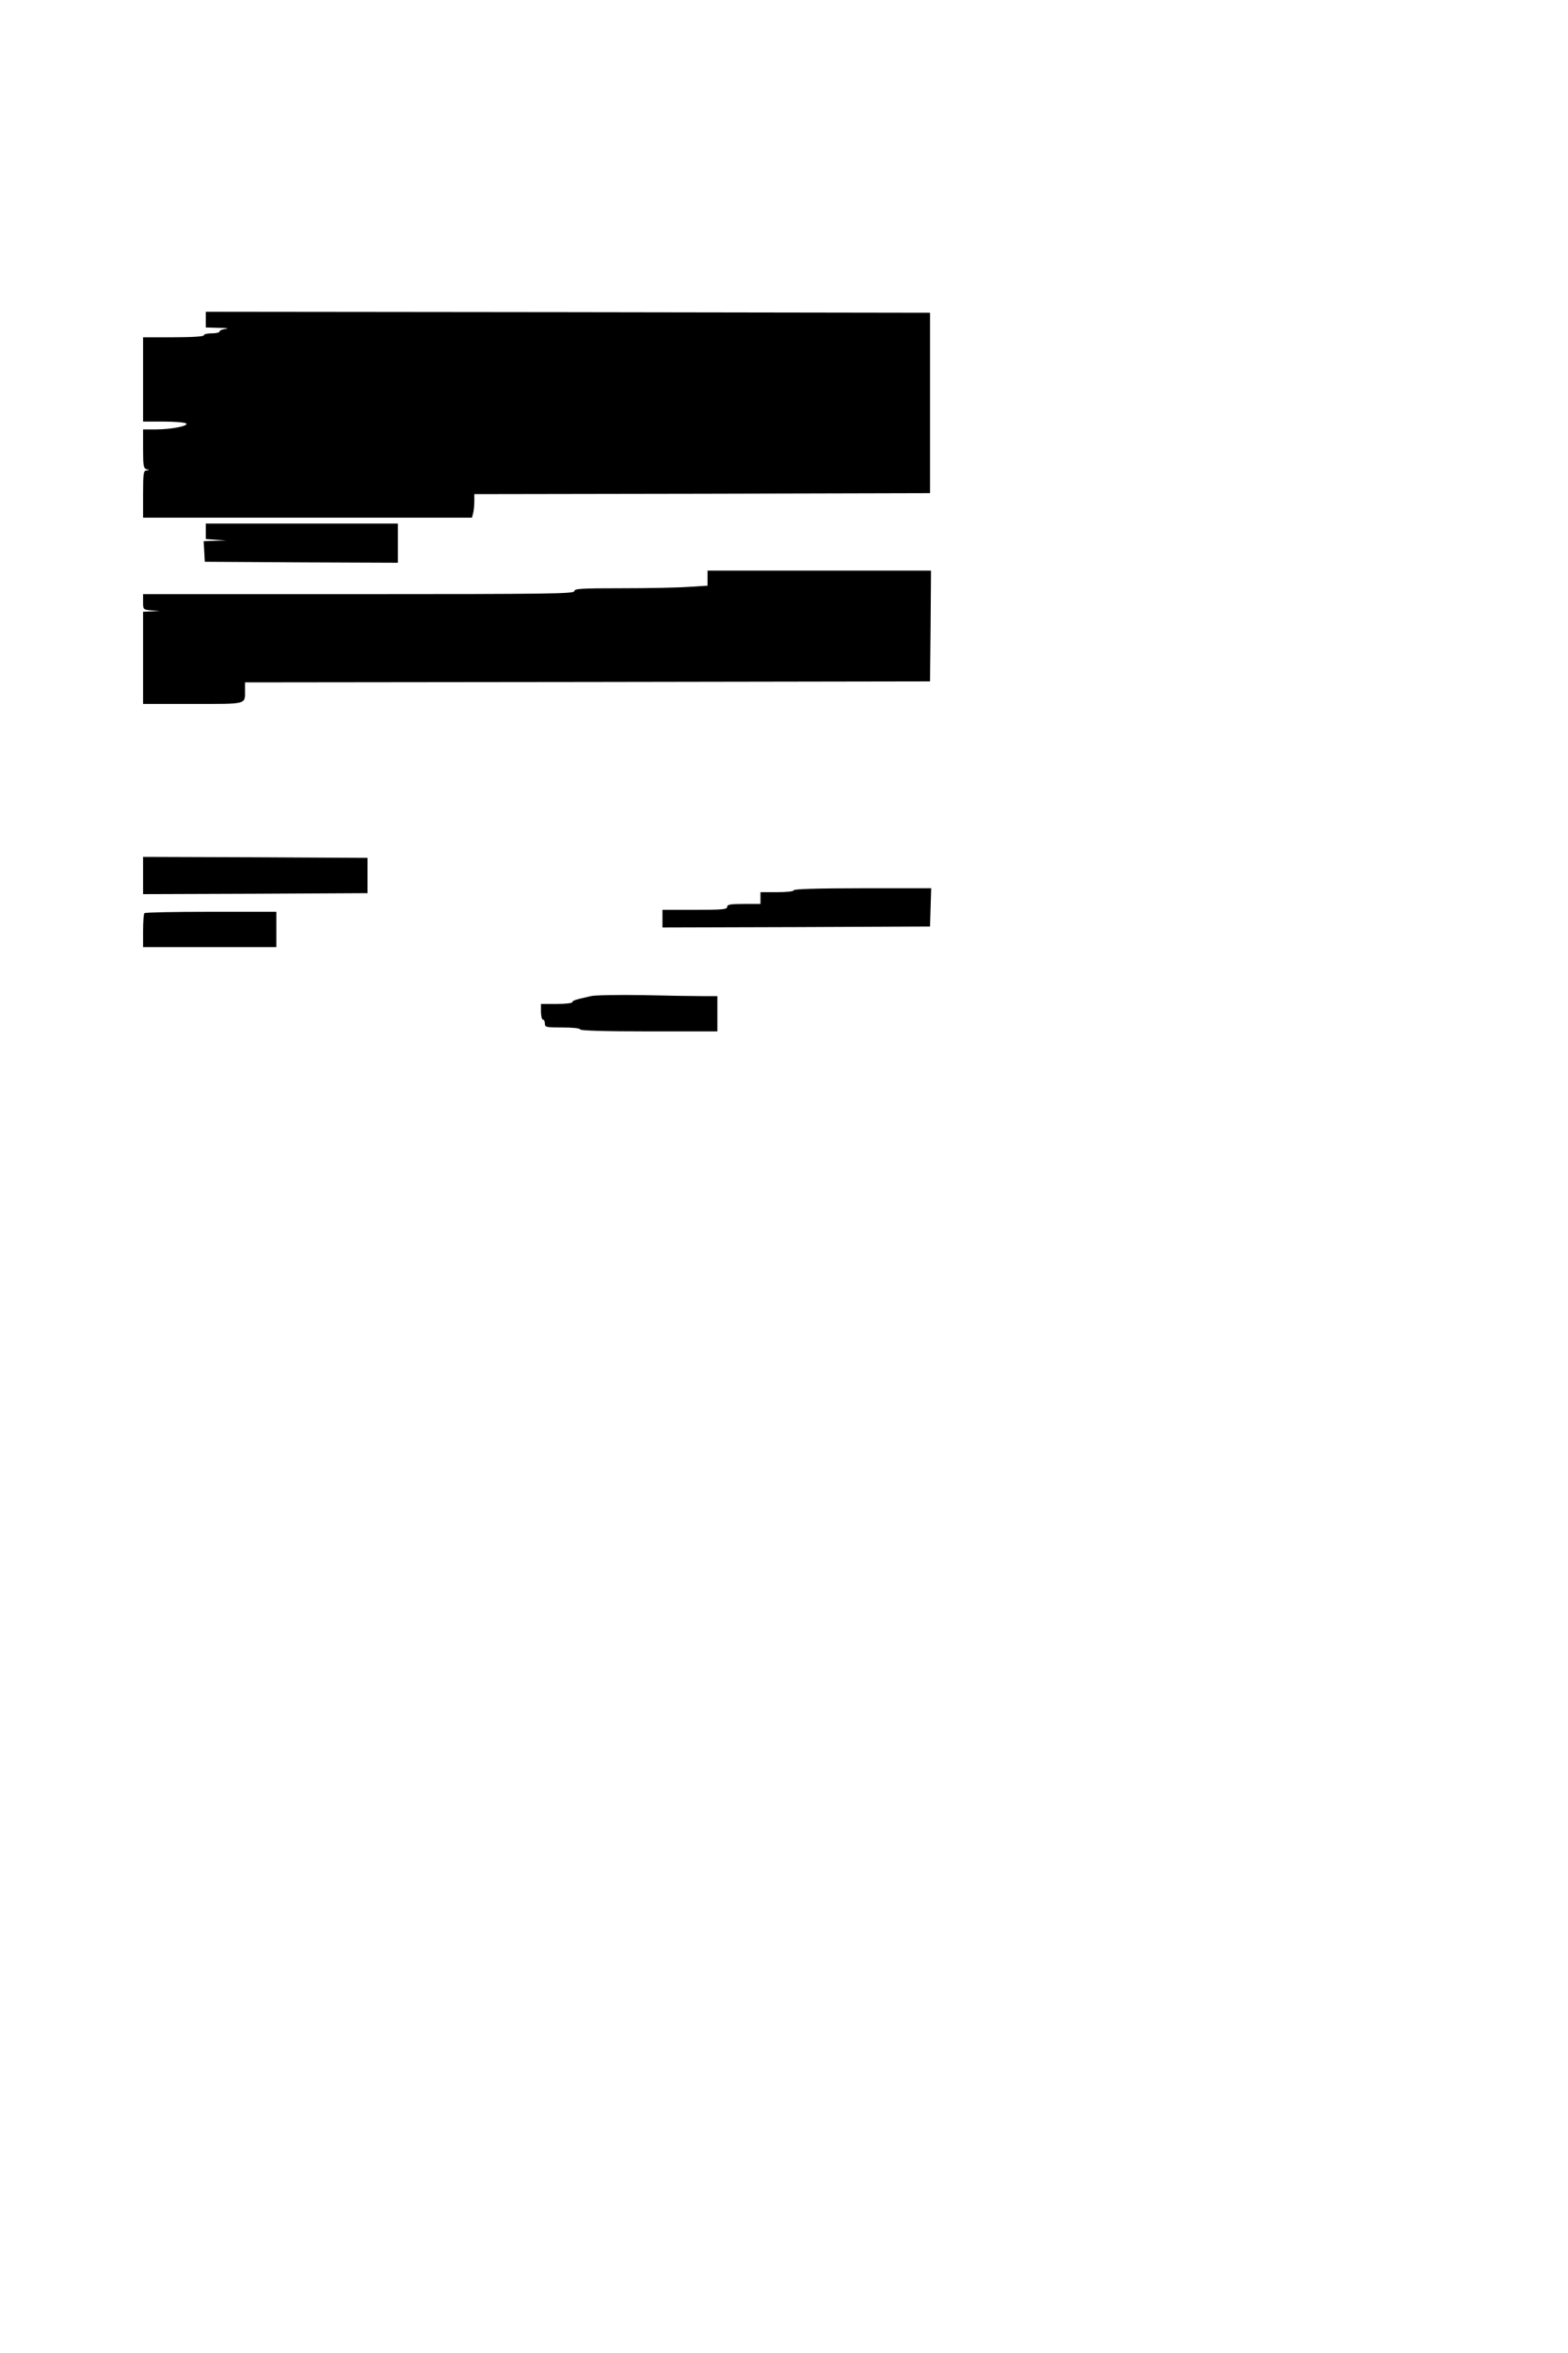 <?xml version="1.0" standalone="no"?>
<!DOCTYPE svg PUBLIC "-//W3C//DTD SVG 20010904//EN"
 "http://www.w3.org/TR/2001/REC-SVG-20010904/DTD/svg10.dtd">
<svg version="1.0" xmlns="http://www.w3.org/2000/svg"
 width="800pt" height="1200pt" viewBox="0 0 800 1200"
 preserveAspectRatio="xMidYMid meet">
<g transform="translate(0,1200) scale(0.1,-0.1)"
fill="#000000" stroke="none">
<path d="M1050 10370 l0 -40 68 -2 c37 0 52 -3 35 -5 -18 -2 -33 -8 -33 -14 0
-5 -18 -9 -40 -9 -22 0 -40 -4 -40 -10 0 -6 -58 -10 -155 -10 l-155 0 0 -215
0 -215 103 0 c56 0 108 -4 116 -9 19 -12 -73 -31 -154 -31 l-65 0 0 -99 c0
-86 2 -100 18 -104 16 -4 16 -5 0 -6 -16 -1 -18 -14 -18 -121 l0 -120 839 0
839 0 6 23 c3 12 6 39 6 59 l0 38 1163 2 1162 3 0 460 0 460 -1847 3 -1848 2
0 -40z"/>
<path d="M1050 9291 l0 -40 53 -4 52 -3 -58 -2 -58 -2 3 -52 3 -53 493 -3 492
-2 0 100 0 100 -490 0 -490 0 0 -39z"/>
<path d="M3610 9052 l0 -39 -97 -6 c-54 -4 -207 -7 -340 -7 -209 0 -243 -2
-243 -15 0 -13 -129 -15 -1100 -15 l-1100 0 0 -39 c0 -40 0 -40 43 -44 l42 -4
-42 -1 -43 -2 0 -235 0 -235 254 0 c282 0 266 -4 266 71 l0 39 1748 2 1747 3
3 283 2 282 -570 0 -570 0 0 -38z"/>
<path d="M730 7535 l0 -95 573 2 572 3 0 90 0 90 -572 3 -573 2 0 -95z"/>
<path d="M4050 7460 c0 -6 -35 -10 -85 -10 l-85 0 0 -30 0 -30 -85 0 c-69 0
-85 -3 -85 -15 0 -13 -25 -15 -165 -15 l-165 0 0 -45 0 -45 683 2 682 3 3 98
3 97 -351 0 c-227 0 -350 -4 -350 -10z"/>
<path d="M737 7343 c-4 -3 -7 -44 -7 -90 l0 -83 340 0 340 0 0 90 0 90 -333 0
c-184 0 -337 -3 -340 -7z"/>
<path d="M3015 6920 c-80 -18 -95 -23 -95 -31 0 -5 -36 -9 -80 -9 l-80 0 0
-40 c0 -22 5 -40 10 -40 6 0 10 -9 10 -20 0 -19 7 -20 90 -20 53 0 90 -4 90
-10 0 -6 123 -10 350 -10 l350 0 0 90 0 90 -78 0 c-43 0 -180 2 -303 5 -123 2
-242 0 -264 -5z"/>
</g>
</svg>
